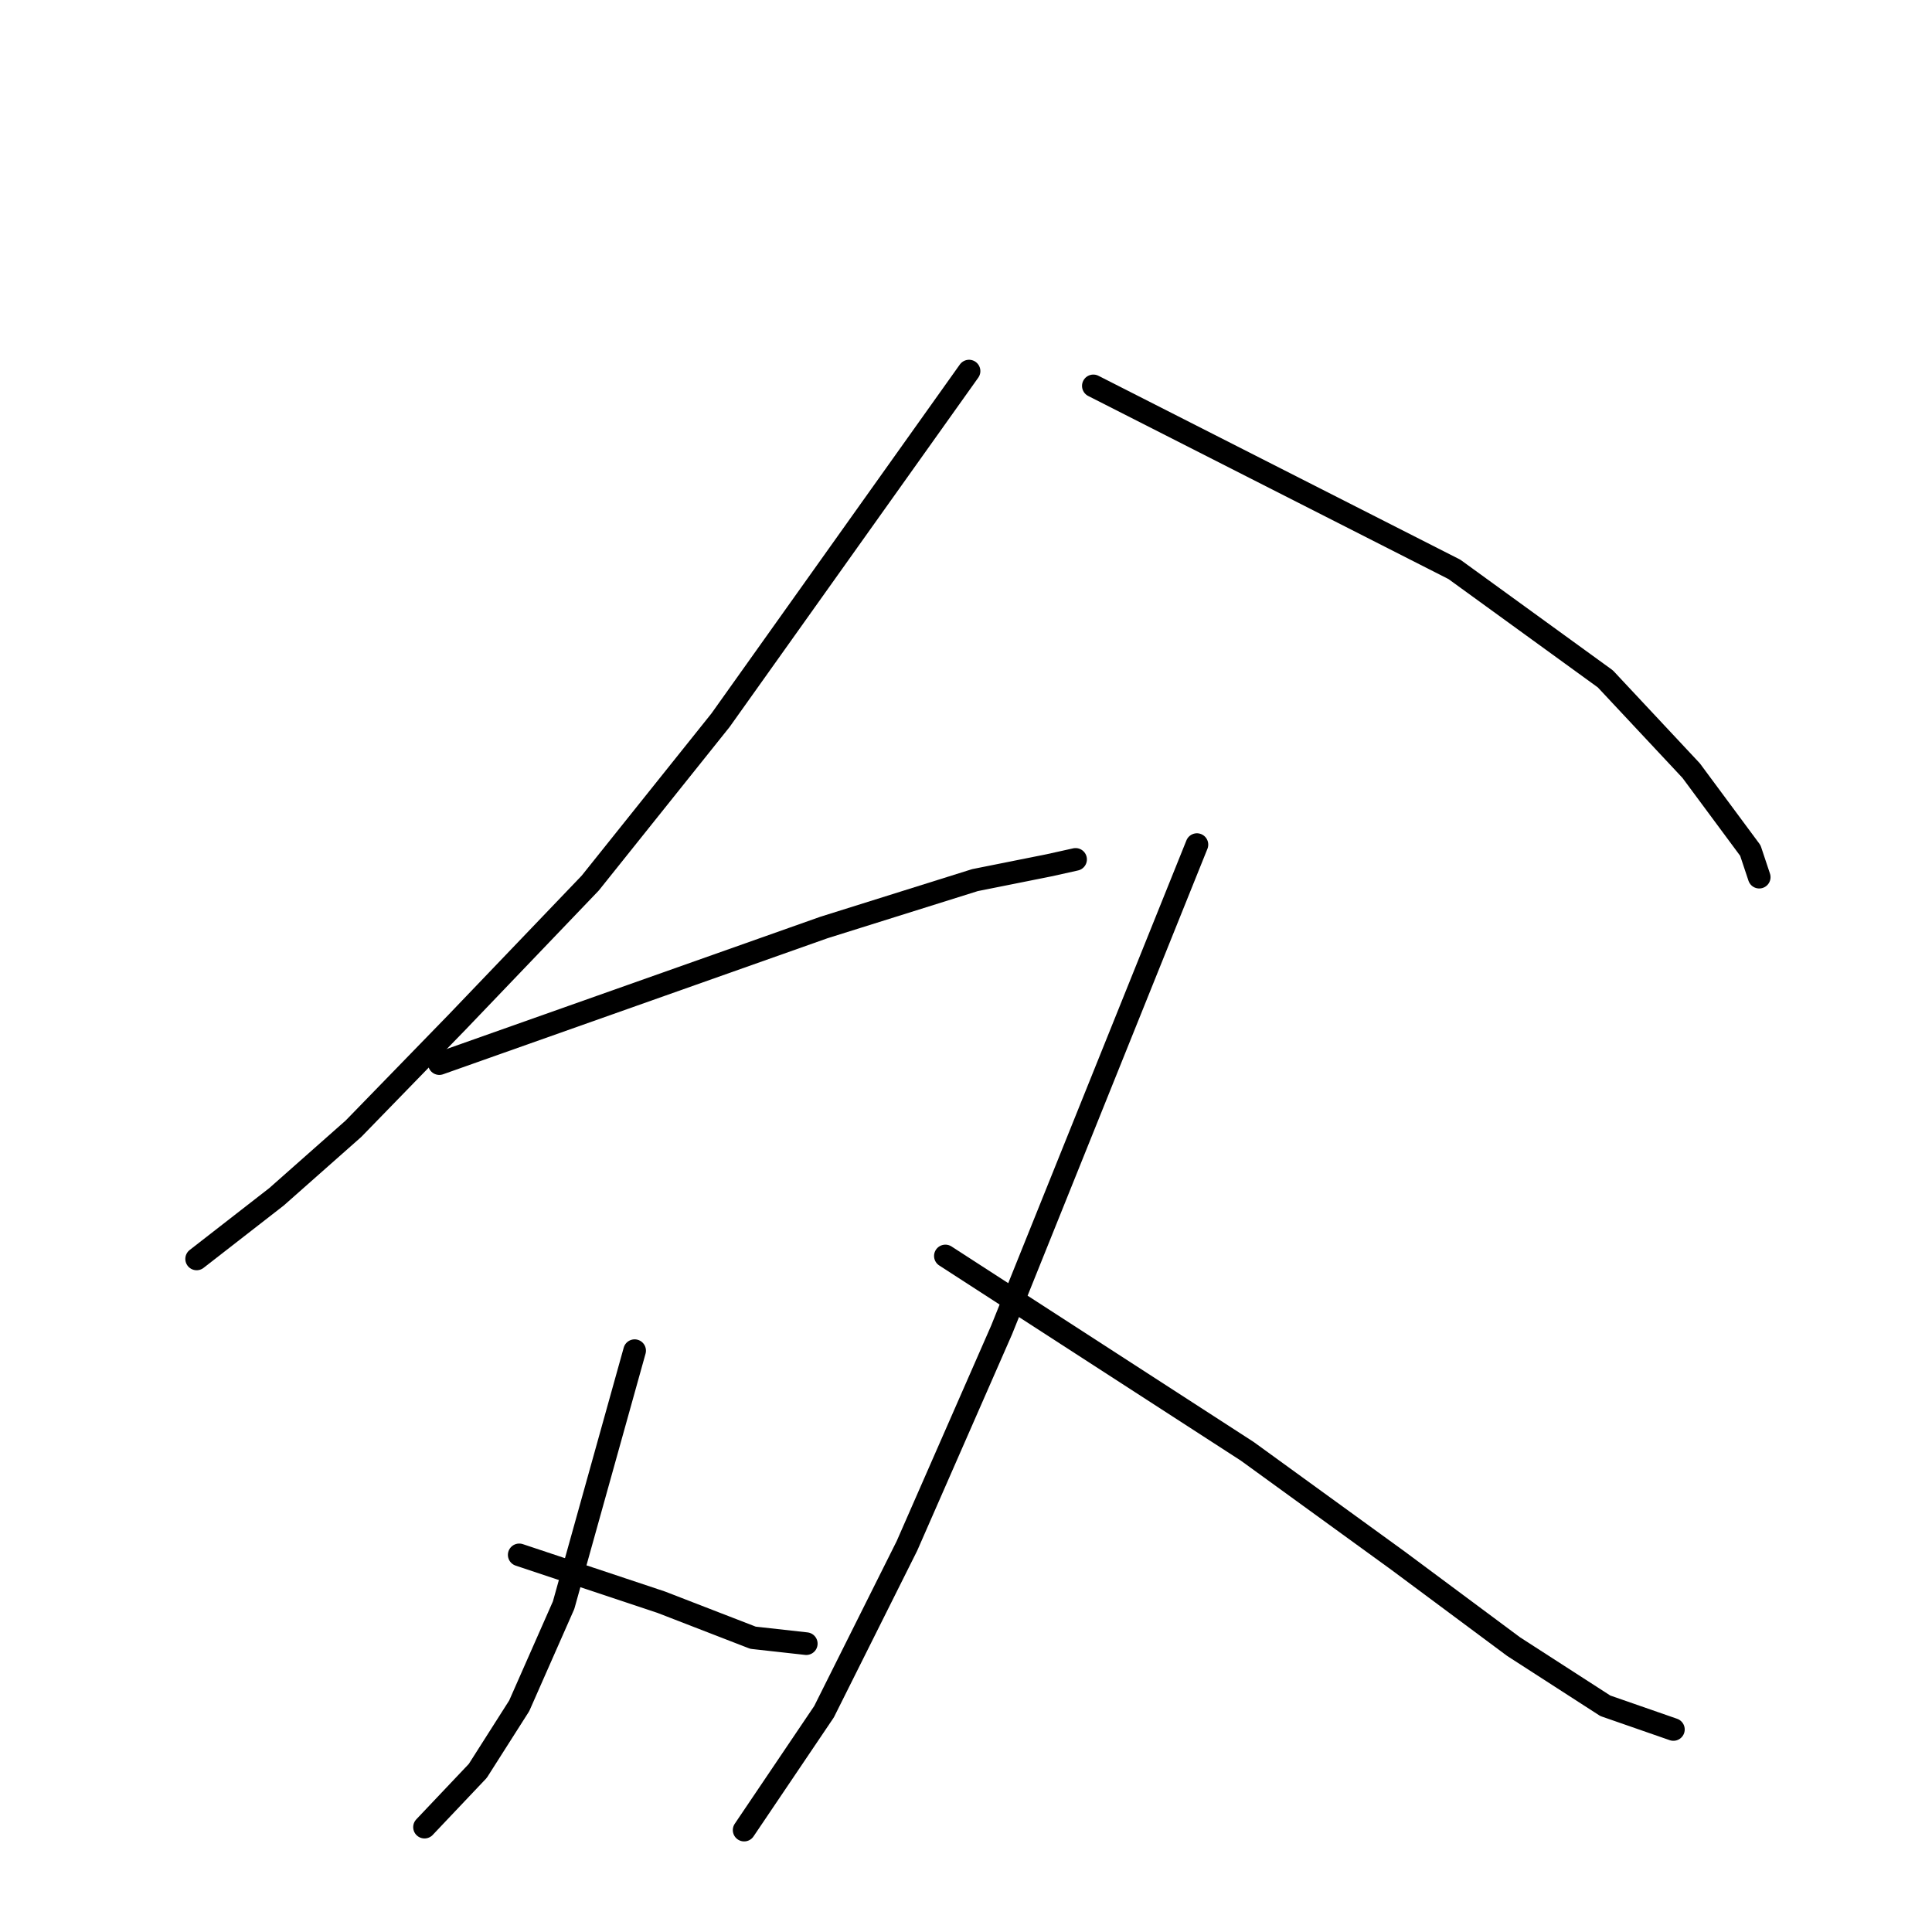 <?xml version="1.0" standalone="no"?>
    <svg width="256" height="256" xmlns="http://www.w3.org/2000/svg" version="1.1">
    <polyline stroke="black" stroke-width="3" stroke-linecap="round" fill="transparent" stroke-linejoin="round" points="128.404 49.171 111.934 72.308 95.464 95.444 78.21 117.012 60.564 135.443 46.839 149.56 36.643 158.579 26.055 166.814 26.055 166.814 " />
        <polyline stroke="black" stroke-width="3" stroke-linecap="round" fill="transparent" stroke-linejoin="round" points="144.874 51.132 168.795 63.289 192.715 75.445 212.715 89.954 224.087 102.111 231.929 112.698 233.106 116.228 233.106 116.228 " />
        <polyline stroke="black" stroke-width="3" stroke-linecap="round" fill="transparent" stroke-linejoin="round" points="58.211 140.933 83.7 131.913 109.189 122.894 129.189 116.62 138.992 114.659 142.521 113.875 142.521 113.875 " />
        <polyline stroke="black" stroke-width="3" stroke-linecap="round" fill="transparent" stroke-linejoin="round" points="84.092 178.97 79.387 195.832 74.681 212.694 68.799 226.027 63.309 234.654 56.25 242.105 56.25 242.105 " />
        <polyline stroke="black" stroke-width="3" stroke-linecap="round" fill="transparent" stroke-linejoin="round" points="68.799 206.028 78.21 209.165 87.622 212.302 99.778 217.008 106.836 217.792 106.836 217.792 " />
        <polyline stroke="black" stroke-width="3" stroke-linecap="round" fill="transparent" stroke-linejoin="round" points="158.599 111.914 145.658 144.07 132.718 176.225 120.169 204.851 109.189 226.811 98.602 242.497 98.602 242.497 " />
        <polyline stroke="black" stroke-width="3" stroke-linecap="round" fill="transparent" stroke-linejoin="round" points="125.267 166.422 145.266 179.362 165.266 192.303 185.265 206.812 200.558 218.184 212.715 226.027 221.734 229.164 221.734 229.164 " />
        </svg>